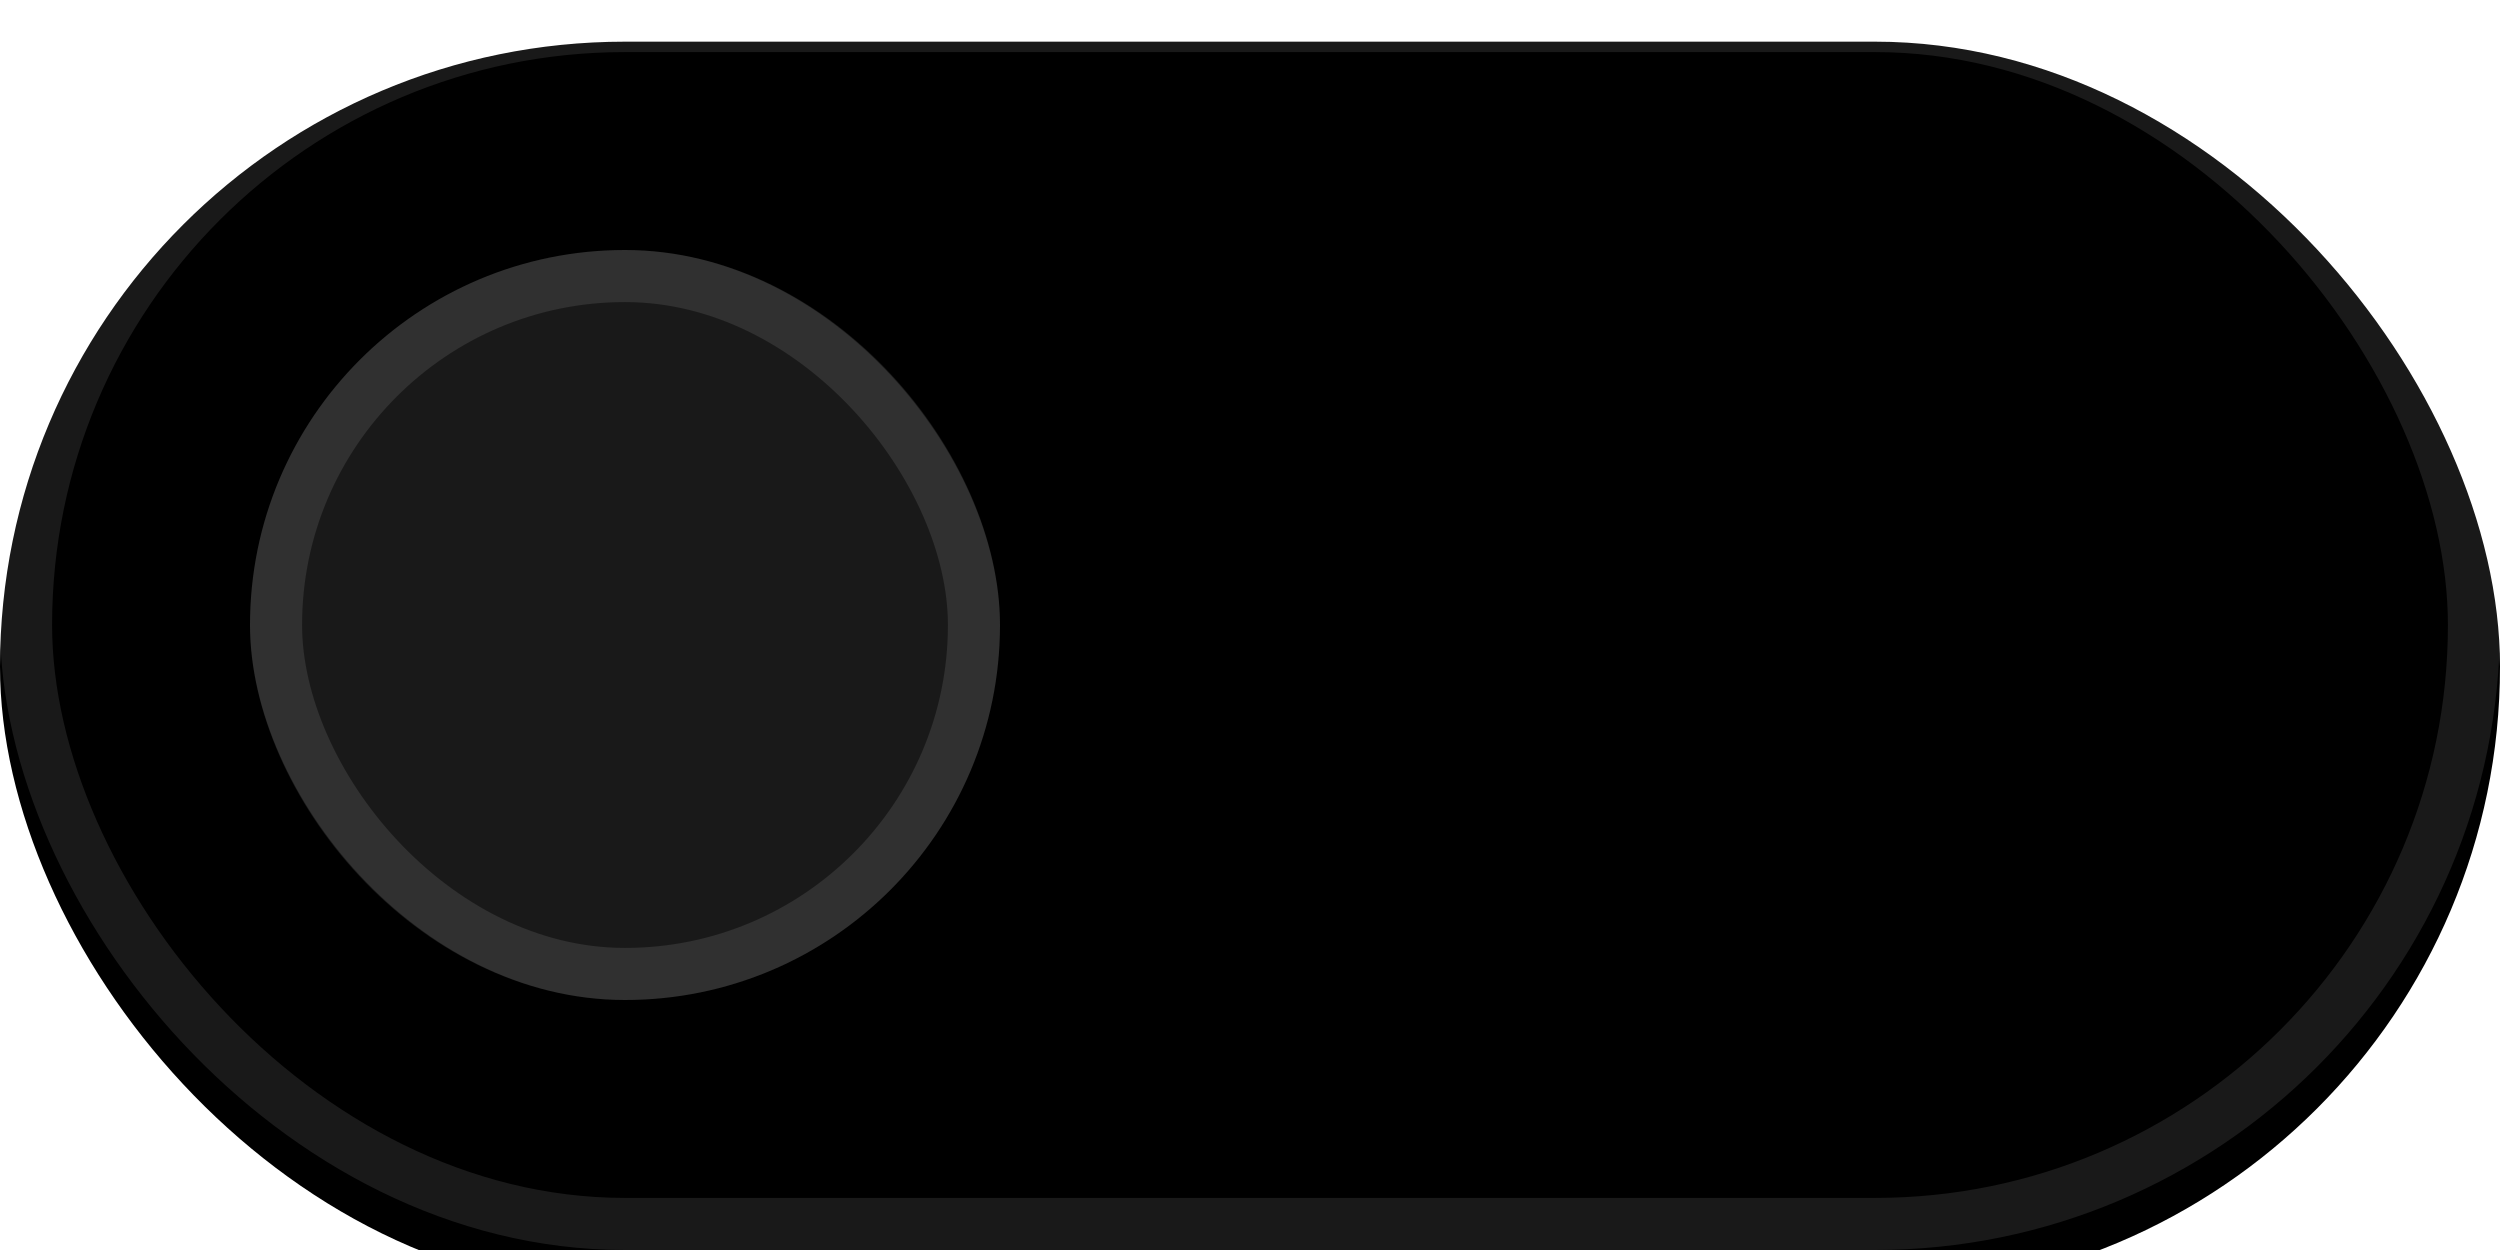 
<svg width="60px" height="30px" viewBox="0 0 60 30" version="1.1" xmlns="http://www.w3.org/2000/svg" xmlns:xlink="http://www.w3.org/1999/xlink">
    <!-- Generator: Sketch 48.2 (47327) - http://www.bohemiancoding.com/sketch -->
    <desc>Created with Sketch.</desc>
    <defs>
        <rect id="path-1" x="0" y="0" width="60" height="30" rx="15"></rect>
        <filter x="-3.3%" y="-6.7%" width="106.7%" height="113.3%" filterUnits="objectBoundingBox" id="filter-2">
            <feGaussianBlur stdDeviation="1.5" in="SourceAlpha" result="shadowBlurInner1"></feGaussianBlur>
            <feOffset dx="0" dy="1" in="shadowBlurInner1" result="shadowOffsetInner1"></feOffset>
            <feComposite in="shadowOffsetInner1" in2="SourceAlpha" operator="arithmetic" k2="-1" k3="1" result="shadowInnerInner1"></feComposite>
            <feColorMatrix values="0 0 0 0 0   0 0 0 0 0   0 0 0 0 0  0 0 0 0.5 0" type="matrix" in="shadowInnerInner1"></feColorMatrix>
        </filter>
        <rect id="path-3" x="6" y="6" width="18" height="18" rx="9"></rect>
    </defs>
    <g id="Page-1" stroke="none" stroke-width="1" fill="none" fill-rule="evenodd">
        <g id="Icons" transform="translate(-474, -152)">
            <g id="Group-3" transform="translate(474, 152)">
                <g id="Rectangle-15">
                    <use fill-opacity="0.1" fill="#FFFFFF" fill-rule="evenodd" xlink:href="#path-1"></use>
                    <use fill="black" fill-opacity="1" filter="url(#filter-2)" xlink:href="#path-1"></use>
                    <rect stroke-opacity="0.1" stroke="#FFFFFF" stroke-width="1.25" x="0.625" y="0.625" width="58.75" height="28.75" rx="14.375"></rect>
                </g>
                <g id="Rectangle-15">
                    <use fill-opacity="0.1" fill="#FFFFFF" fill-rule="evenodd" xlink:href="#path-3"></use>
                    <rect stroke-opacity="0.1" stroke="#FFFFFF" stroke-width="1.25" x="6.625" y="6.625" width="16.75" height="16.75" rx="8.375"></rect>
                </g>
            </g>
        </g>
    </g>
</svg>